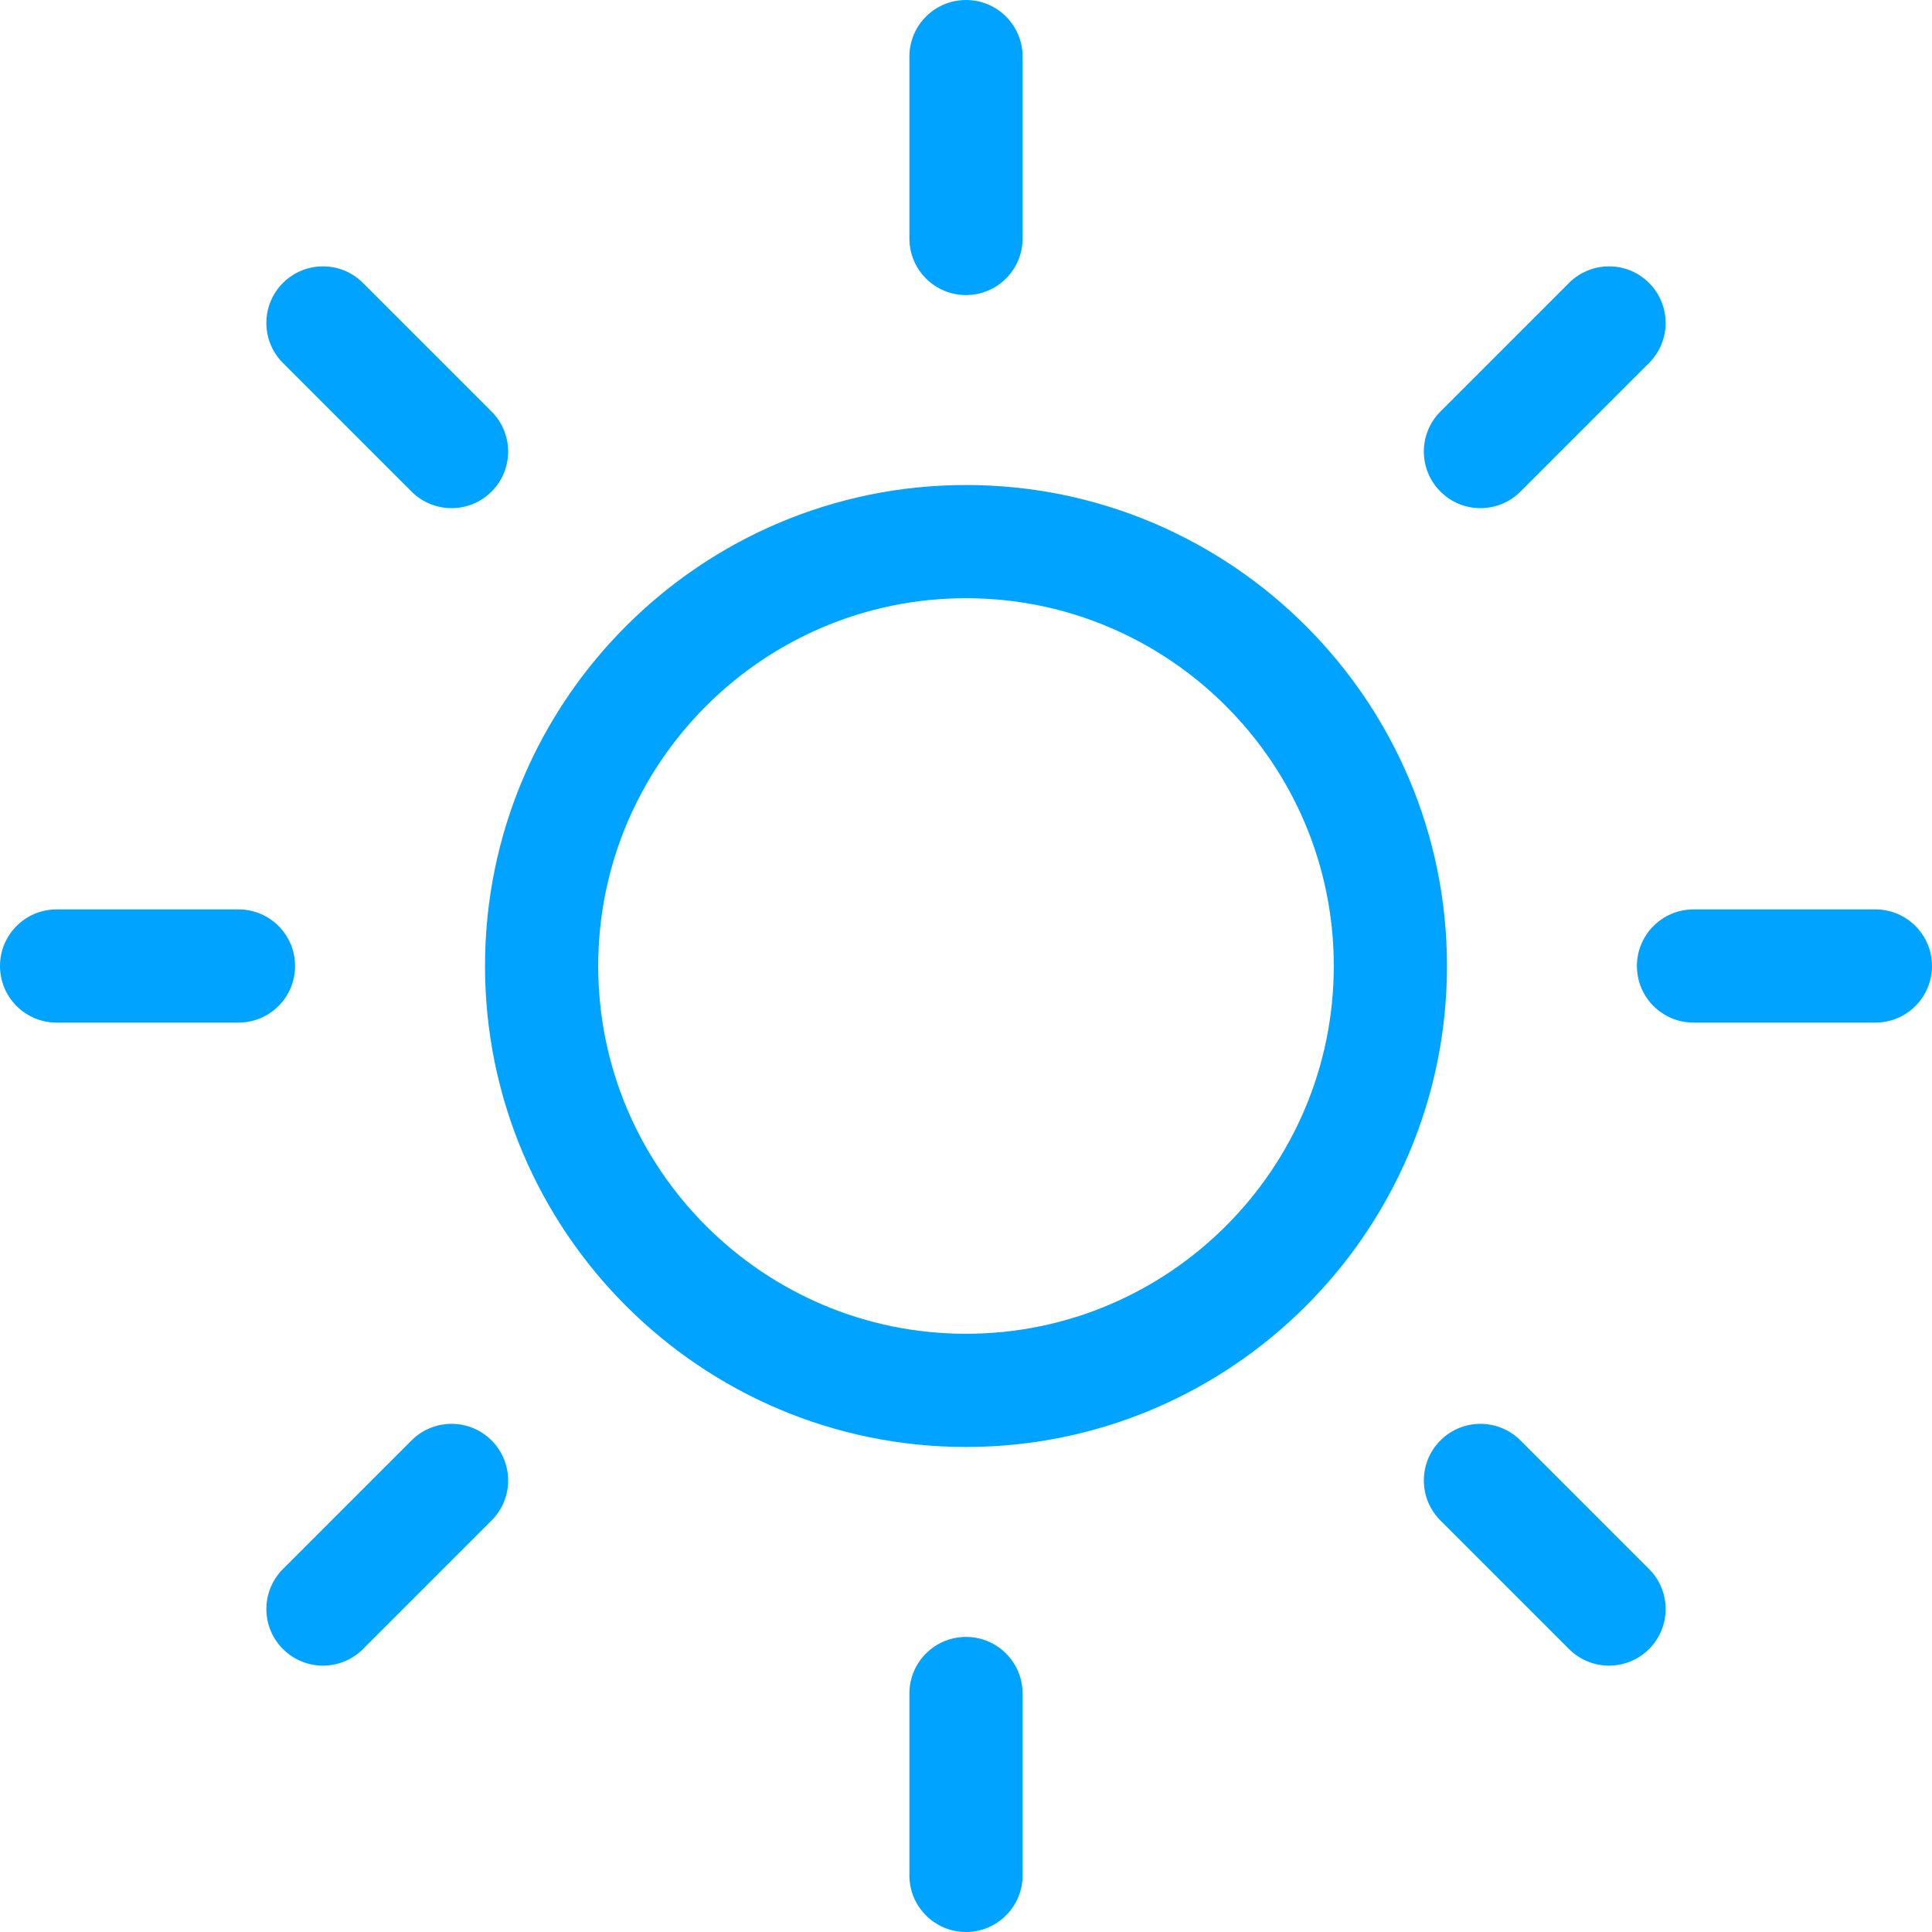 <!-- icon666.com - MILLIONS vector ICONS FREE --><svg xmlns="http://www.w3.org/2000/svg" xmlns:xlink="http://www.w3.org/1999/xlink" version="1.1" id="Capa_1" x="0px" y="0px" viewBox="0 0 512 512" style="enable-background:new 0 0 512 512;" xml:space="preserve"><g><path d="M256,78.2c8.284,0,15-6.716,15-15V15c0-8.284-6.716-15-15-15s-15,6.716-15,15v48.2C241,71.484,247.716,78.2,256,78.2z" fill="#000000" style="fill: rgb(0, 163, 255);"></path><path d="M256,433.8c-8.284,0-15,6.716-15,15V497c0,8.284,6.716,15,15,15s15-6.716,15-15v-48.2C271,440.516,264.284,433.8,256,433.8 z" fill="#000000" style="fill: rgb(0, 163, 255);"></path><path d="M497,241h-48.2c-8.284,0-15,6.716-15,15s6.716,15,15,15H497c8.284,0,15-6.716,15-15S505.284,241,497,241z" fill="#000000" style="fill: rgb(0, 163, 255);"></path><path d="M78.2,256c0-8.284-6.716-15-15-15H15c-8.284,0-15,6.716-15,15s6.716,15,15,15h48.2C71.484,271,78.2,264.284,78.2,256z" fill="#000000" style="fill: rgb(0, 163, 255);"></path><path d="M402.94,130.272l34.077-34.077c5.858-5.858,5.858-15.355,0-21.213c-5.857-5.858-15.355-5.858-21.213,0l-34.077,34.077 c-5.858,5.858-5.858,15.355,0,21.213C387.583,136.129,397.082,136.132,402.94,130.272z" fill="#000000" style="fill: rgb(0, 163, 255);"></path><path d="M109.06,381.728l-34.077,34.077c-5.858,5.858-5.858,15.355,0,21.213c5.856,5.857,15.355,5.859,21.213,0l34.077-34.077 c5.858-5.858,5.858-15.355,0-21.213C124.415,375.869,114.917,375.869,109.06,381.728z" fill="#000000" style="fill: rgb(0, 163, 255);"></path><path d="M402.94,381.728c-5.857-5.858-15.355-5.858-21.213,0c-5.858,5.858-5.858,15.355,0,21.213l34.077,34.077 c5.856,5.857,15.355,5.859,21.213,0c5.858-5.858,5.858-15.355,0-21.213L402.94,381.728z" fill="#000000" style="fill: rgb(0, 163, 255);"></path><path d="M109.06,130.272c5.856,5.857,15.355,5.859,21.213,0c5.858-5.858,5.858-15.355,0-21.213L96.195,74.982 c-5.857-5.858-15.355-5.858-21.213,0c-5.858,5.858-5.858,15.355,0,21.213L109.06,130.272z" fill="#000000" style="fill: rgb(0, 163, 255);"></path><path d="M256,128.533c-70.285,0-127.467,57.182-127.467,127.467S185.715,383.467,256,383.467S383.467,326.285,383.467,256 S326.285,128.533,256,128.533z M256,353.467c-53.743,0-97.467-43.724-97.467-97.467s43.724-97.467,97.467-97.467 s97.467,43.724,97.467,97.467S309.743,353.467,256,353.467z" fill="#000000" style="fill: rgb(0, 163, 255);"></path></g></svg>